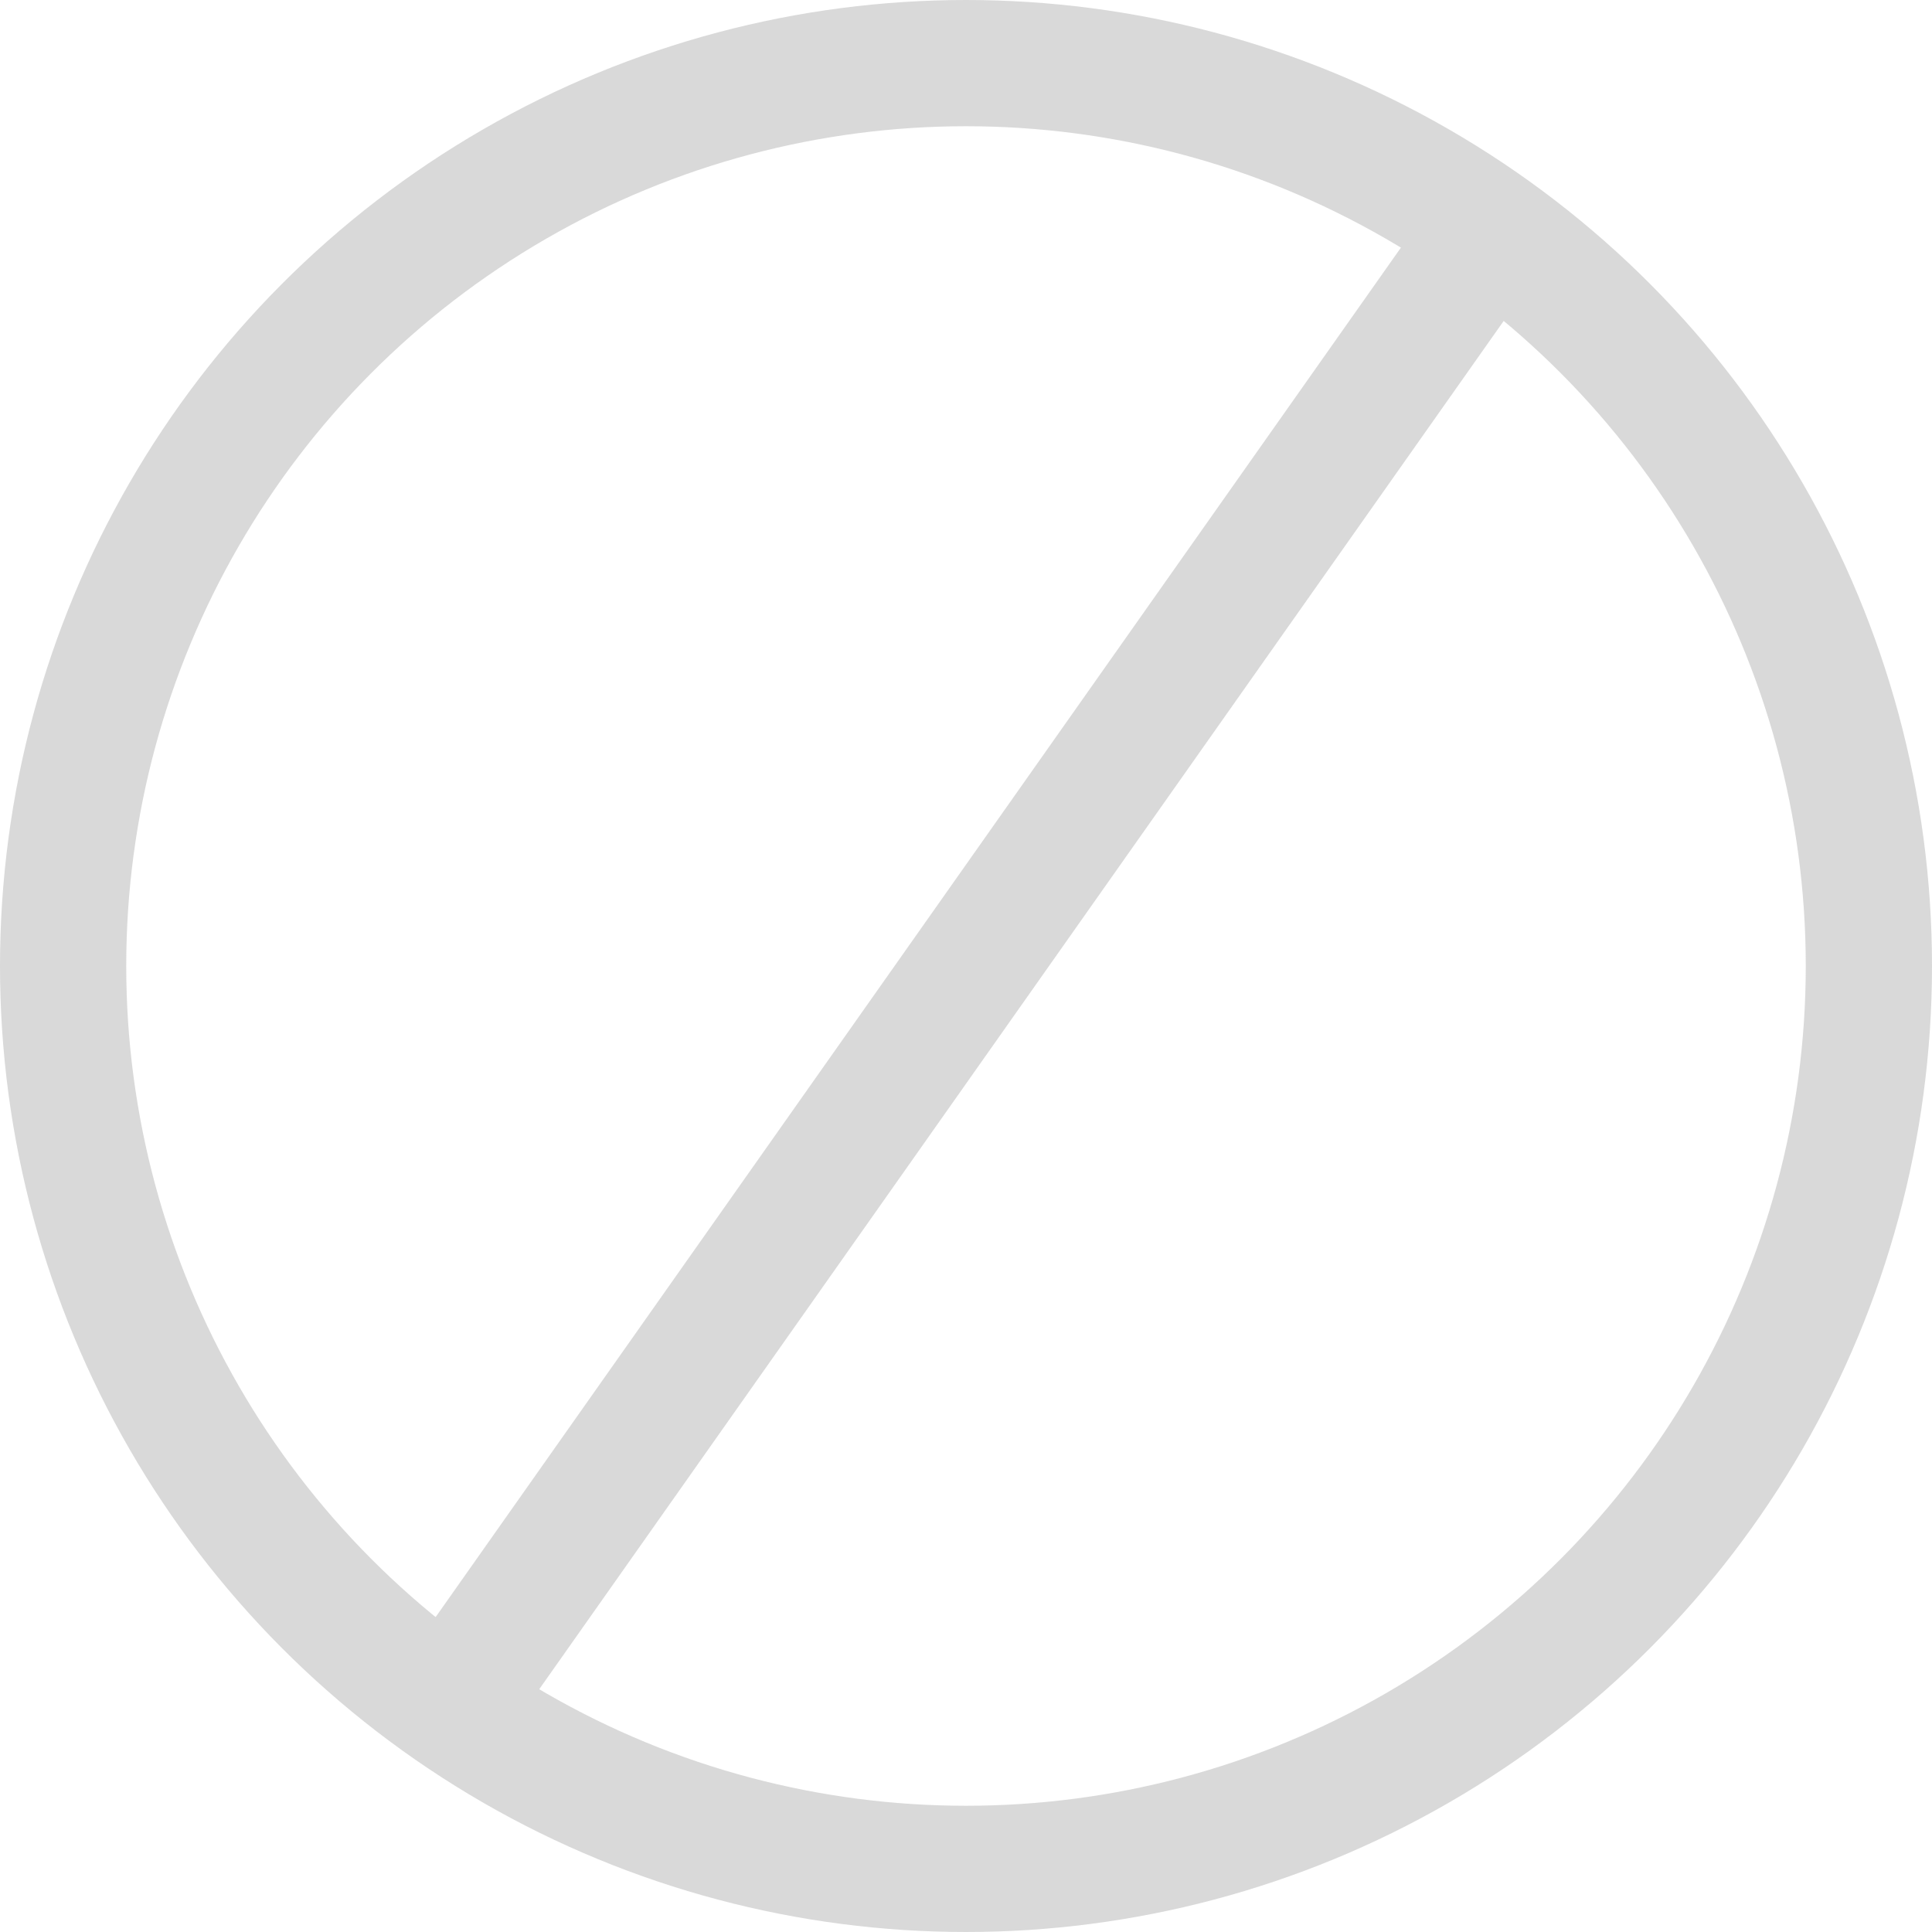 <svg xmlns="http://www.w3.org/2000/svg" viewBox="0 0 505.06 505.06"><defs><style>.cls-1{opacity:0.32;}.cls-2{fill:none;stroke:#878787;stroke-miterlimit:10;stroke-width:33px;}</style></defs><g id="Слой_2" data-name="Слой 2"><g id="Слой_1-2" data-name="Слой 1"><g class="cls-1"><circle class="cls-2" cx="252.53" cy="252.53" r="236.03"/><line class="cls-2" x1="389.53" y1="60.31" x2="117.55" y2="446.17"/></g></g></g></svg>